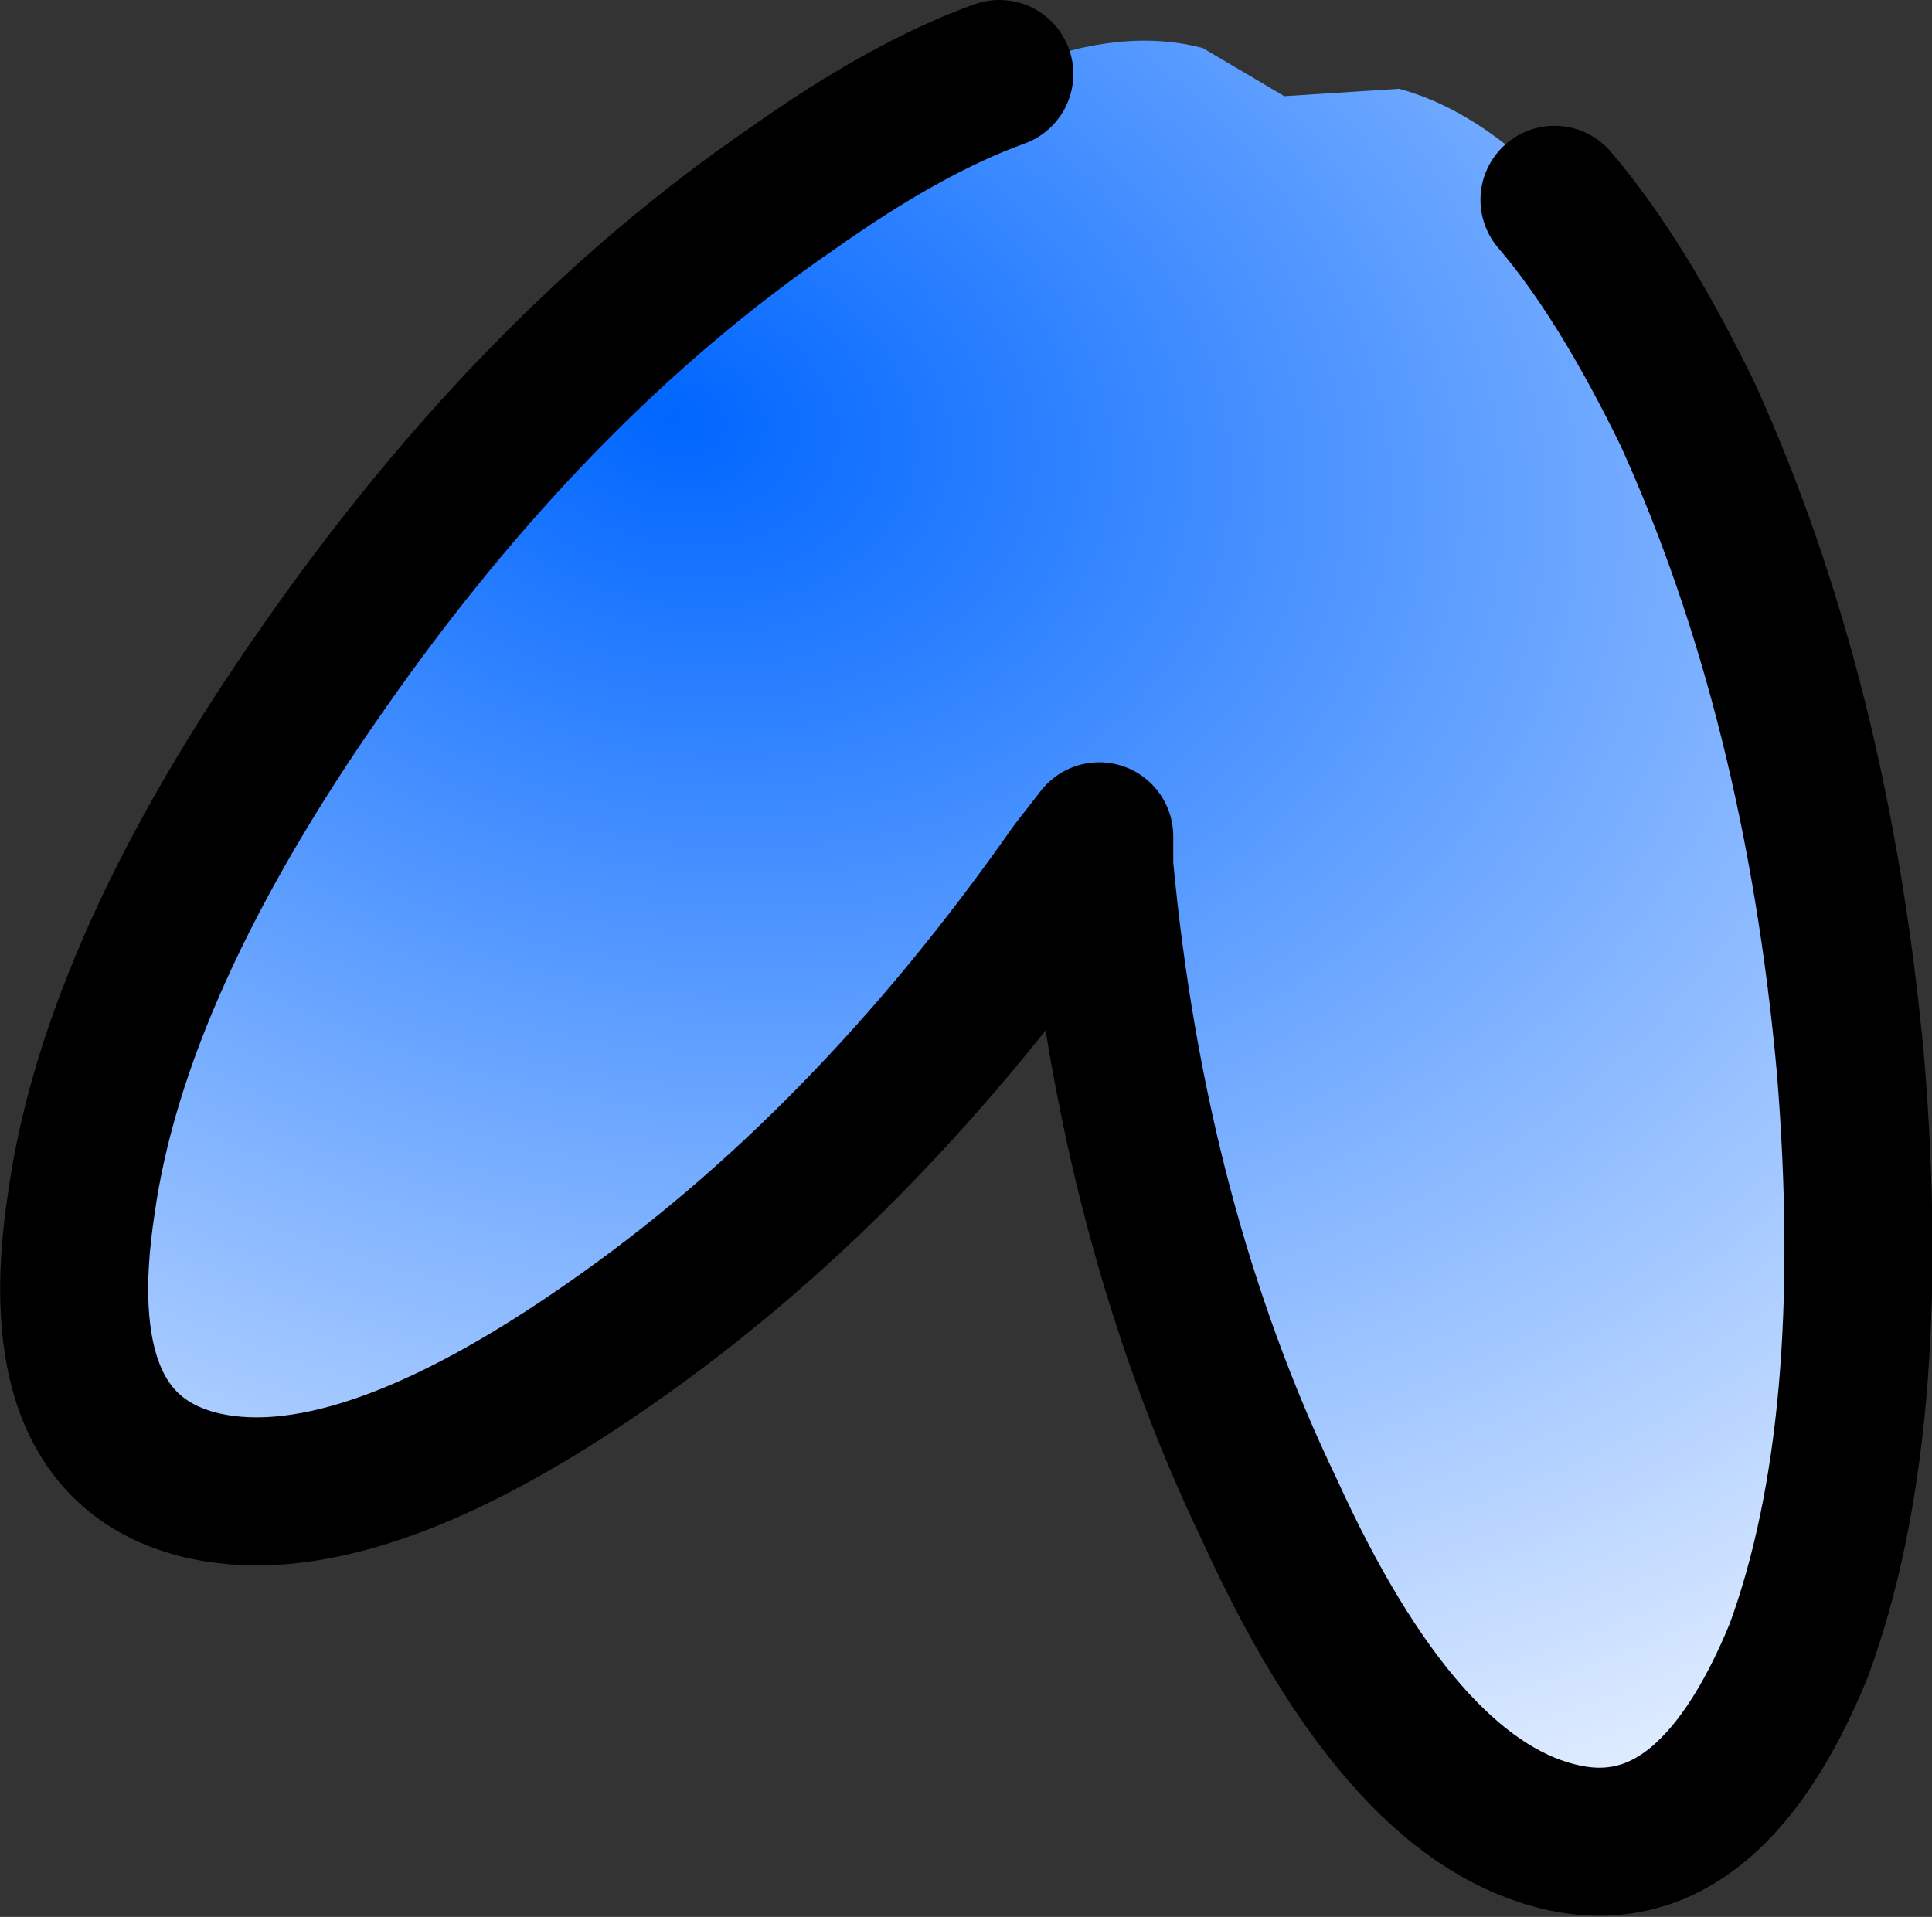 <?xml version="1.0" encoding="UTF-8" standalone="no"?>
<svg xmlns:xlink="http://www.w3.org/1999/xlink" height="25.9px" width="26.1px" xmlns="http://www.w3.org/2000/svg">
  <rect width="100%" height="100%" fill="#333333" stroke="none"/>
  <g transform="matrix(1.0, 0.0, 0.0, 1.0, 15.6, 17.65)">
    <path d="M5.4 -14.95 Q6.3 -13.9 7.2 -12.05 8.95 -8.2 9.4 -3.25 9.8 1.65 8.7 4.65 7.45 7.7 5.4 7.15 3.3 6.6 1.55 2.75 -0.3 -1.1 -0.75 -5.95 L-0.75 -6.35 -1.1 -5.9 Q-3.9 -1.9 -7.35 0.5 -10.85 2.95 -12.95 2.4 -15.0 1.85 -14.5 -1.4 -14.05 -4.6 -11.25 -8.6 -8.4 -12.7 -4.9 -15.1 -3.35 -16.2 -2.1 -16.65 L-1.4 -16.9 -1.0 -17.0 Q-0.1 -17.2 0.65 -17.0 L1.75 -16.35 3.3 -16.45 Q4.05 -16.25 4.8 -15.65 L5.25 -15.15 5.4 -14.95" fill="url(#gradient0)" fill-rule="evenodd" stroke="none"/>
    <path d="M5.4 -14.95 Q6.3 -13.9 7.2 -12.05 8.95 -8.2 9.4 -3.25 9.8 1.65 8.7 4.65 7.45 7.7 5.4 7.15 3.3 6.6 1.55 2.75 -0.3 -1.1 -0.75 -5.95 L-0.75 -6.35 -1.1 -5.9 Q-3.9 -1.9 -7.35 0.5 -10.85 2.95 -12.95 2.4 -15.0 1.85 -14.5 -1.4 -14.05 -4.6 -11.25 -8.6 -8.4 -12.7 -4.9 -15.1 -3.35 -16.2 -2.1 -16.65" fill="none" stroke="#000000" stroke-linecap="round" stroke-linejoin="round" stroke-width="2.0"/>
  </g>
  <defs>
    <radialGradient cx="0" cy="0" gradientTransform="matrix(0.035, 0.009, -0.007, 0.026, -6.5, -12.0)" gradientUnits="userSpaceOnUse" id="gradient0" r="819.2" spreadMethod="pad">
      <stop offset="0.0" stop-color="#0066ff"/>
      <stop offset="1.0" stop-color="#ffffff"/>
    </radialGradient>
  </defs>
</svg>
